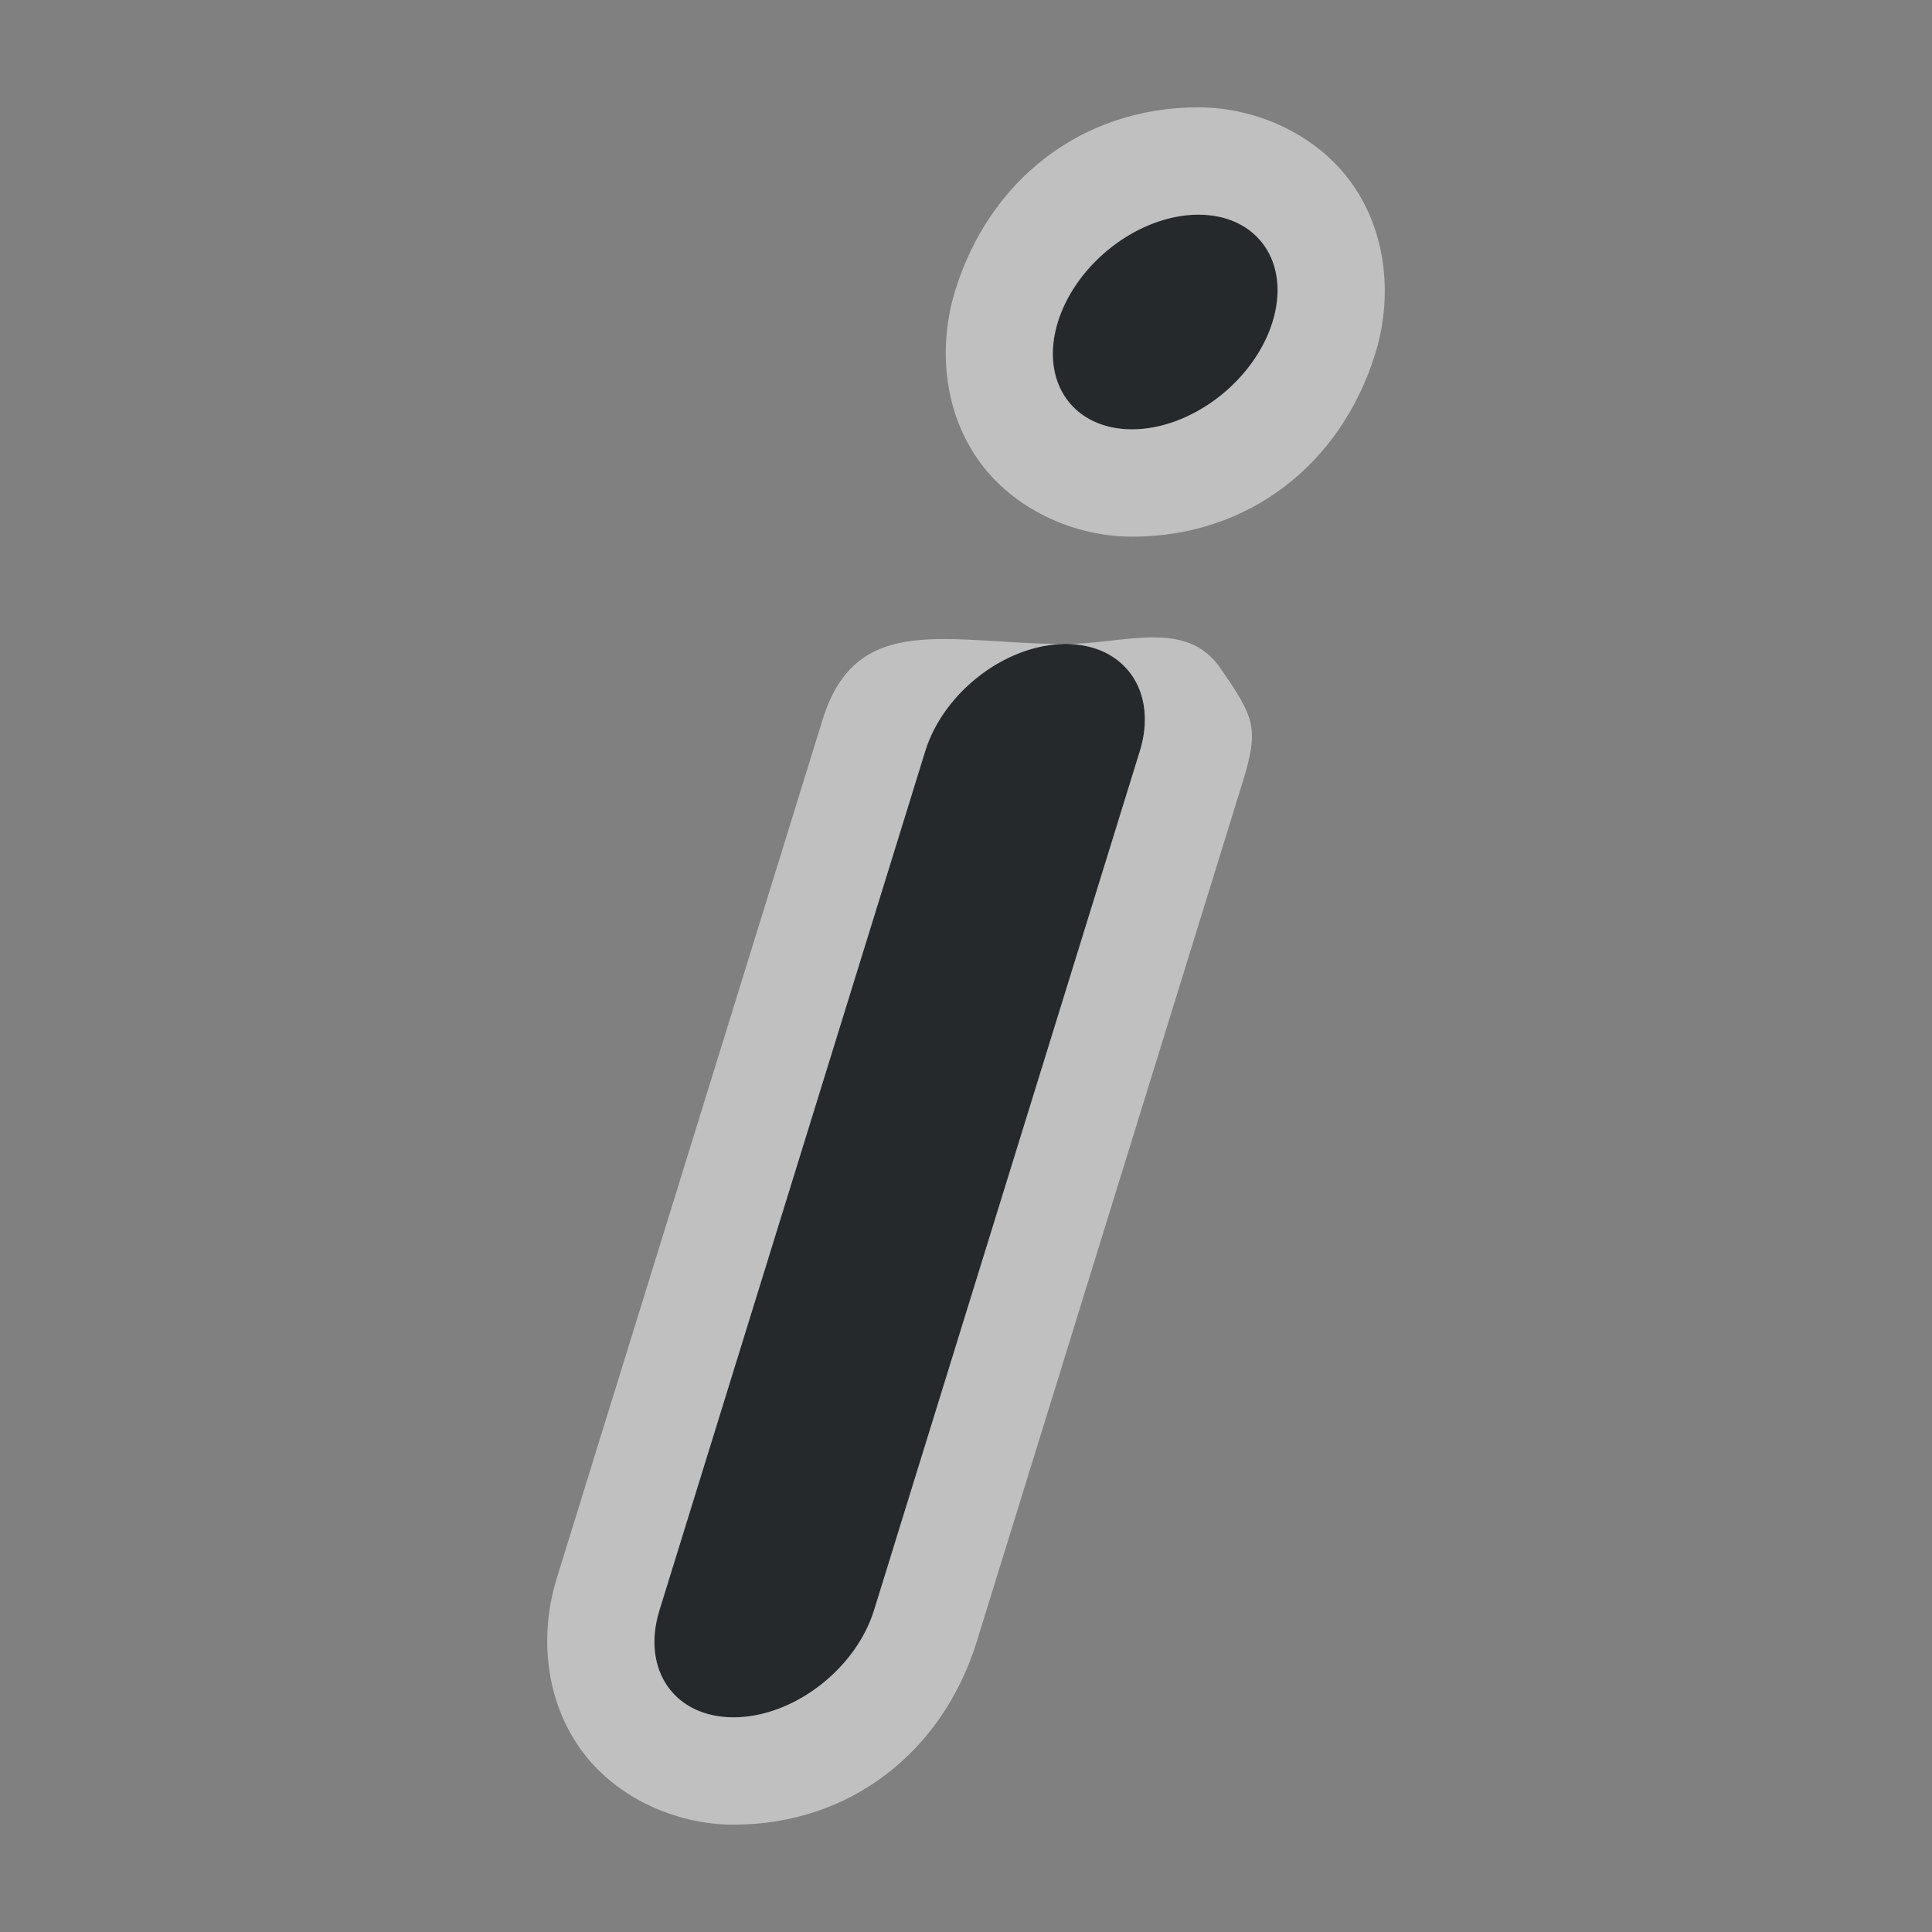 <?xml version="1.0" encoding="UTF-8"?>
<svg id="i" width="18" height="18" version="1.1" xmlns="http://www.w3.org/2000/svg" xmlns:cc="http://creativecommons.org/ns#" xmlns:dc="http://purl.org/dc/elements/1.1/" xmlns:rdf="http://www.w3.org/1999/02/22-rdf-syntax-ns#">
	<rect width="100%" height="100%" fill="#808080" stroke="none"/>
	<defs id="b">
		<style id="current-color-scheme" type="text/css">.ColorScheme-Text {color:#090d11;}.ColorScheme-Background{color:#ffffff;}</style>
	</defs>
	<path id="c" class="ColorScheme-Text" d="m11.166 2a0.857 1.167 49.397 0 0 -1.309 1 0.857 1.167 49.397 0 0 0.691 1 0.857 1.167 49.397 0 0 1.309 -1 0.857 1.167 49.397 0 0 -0.691 -1zm-1.238 4c-0.554 0-1.138 0.446-1.309 1l-2.475 8c-0.171 0.554 0.137 1 0.691 1s1.138-0.446 1.309-1l2.475-8c0.171-0.554-0.137-1-0.691-1z" style="fill-opacity:.75;fill:currentColor"/>
	<path id="a" class="ColorScheme-Background" d="m11.166 1c-1.093-2e-7 -1.949 0.682-2.266 1.705-0.158 0.512-0.114 1.106 0.207 1.57s0.893 0.725 1.44 0.725c1.093 1e-6 1.949-0.682 2.266-1.705 0.158-0.512 0.114-1.106-0.207-1.57-0.321-0.464-0.893-0.725-1.44-0.725zm0 1c0.552 6.324e-4 0.86 0.448 0.689 1-0.171 0.552-0.756 1-1.309 1-0.553 4.461e-4 -0.862-0.447-0.691-1 0.171-0.553 0.758-1.001 1.31-1zm-1.238 4c-1.091 0-1.948-0.317-2.264 0.705l-2.477 8c-0.158 0.511-0.114 1.105 0.207 1.57 0.321 0.465 0.894 0.725 1.44 0.725 1.091 0 1.949-0.683 2.266-1.705l2.475-8c0.158-0.511 0.116-0.605-0.205-1.07-0.321-0.465-0.896-0.225-1.441-0.225zc0.554 0 0.863 0.446 0.691 1l-2.475 8c-0.171 0.554-0.757 1-1.31 1s-0.861-0.446-0.689-1l2.475-8c0.171-0.554 0.755-1 1.309-1z" style="fill-opacity:.5;fill:currentColor"/>
</svg>
